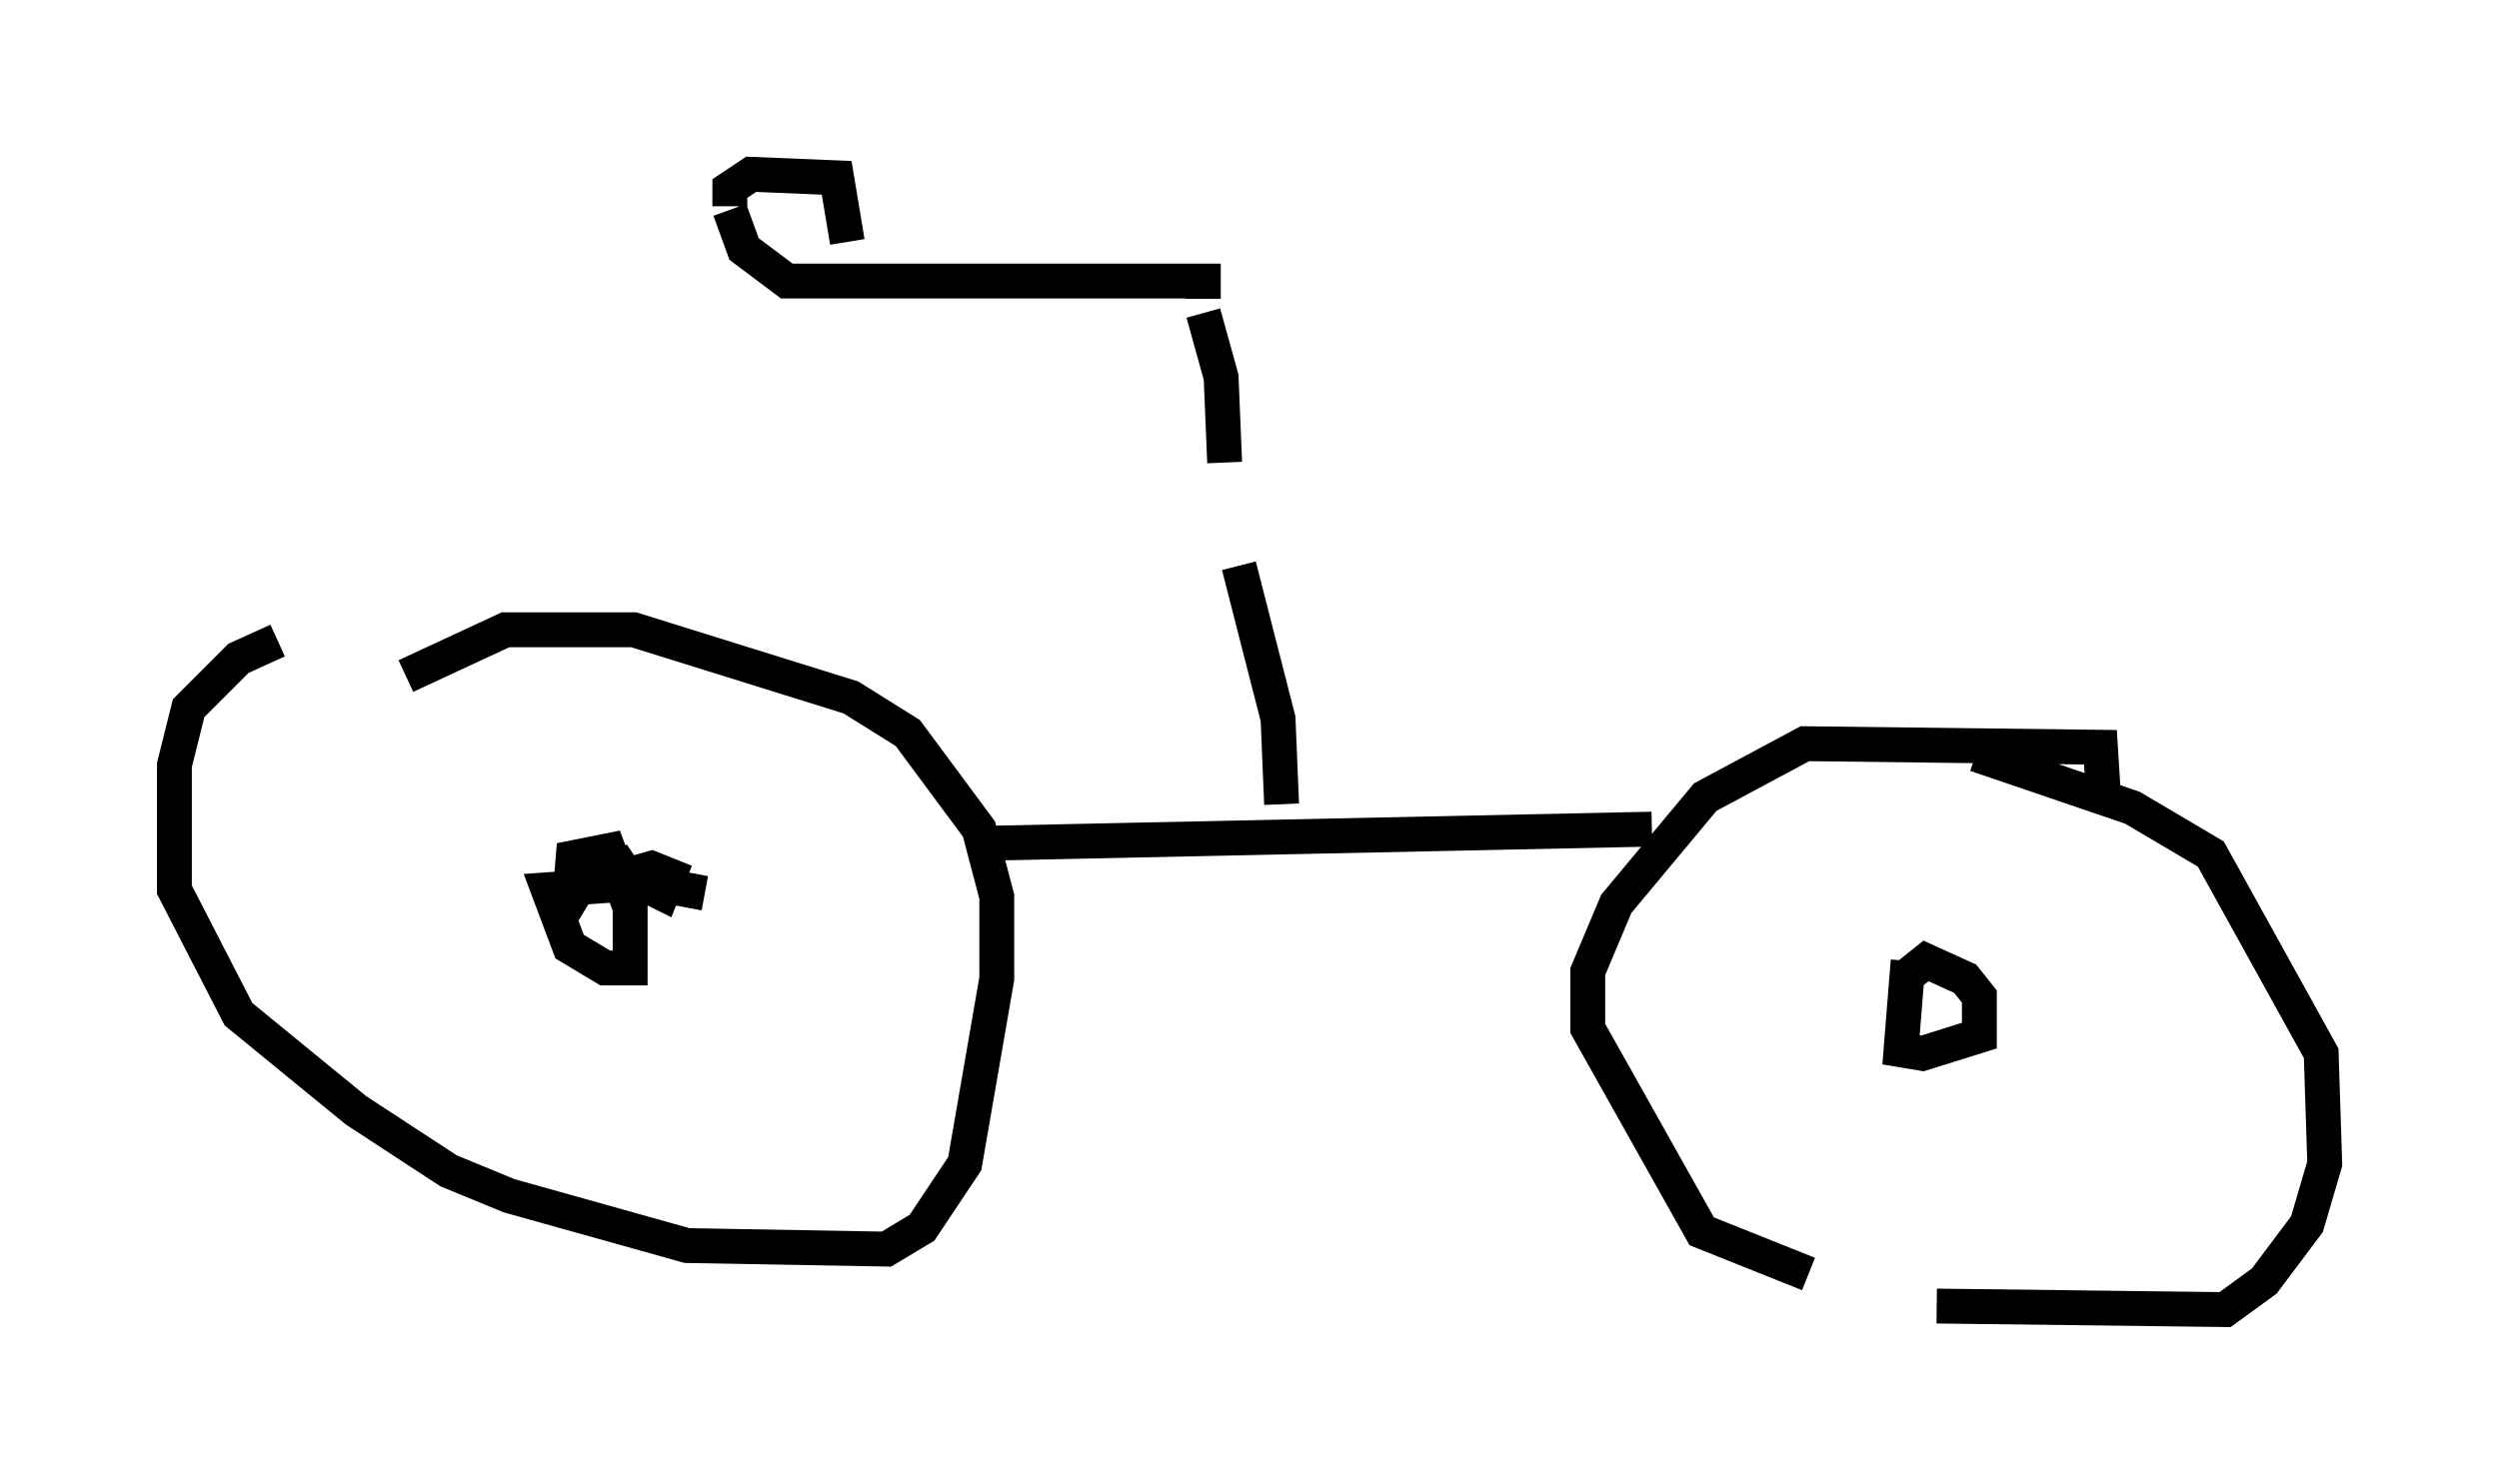 <?xml version="1.0" encoding="utf-8" ?>
<svg baseProfile="full" height="42.565" version="1.1" width="71.659" xmlns="http://www.w3.org/2000/svg" xmlns:ev="http://www.w3.org/2001/xml-events" xmlns:xlink="http://www.w3.org/1999/xlink"><defs /><rect fill="white" height="42.565" width="71.659" x="0" y="0" /><path d="M14.086, 18.169 m-6.125, 0.204 l-1.123, 0.51 -1.429, 1.429 l-0.408, 1.633 0.0, 3.573 l1.838, 3.573 3.369, 2.756 l2.654, 1.735 1.735, 0.715 l5.104, 1.429 5.717, 0.102 l1.021, -0.613 1.225, -1.838 l0.919, -5.308 0.0, -2.348 l-0.51, -1.94 -2.042, -2.756 l-1.633, -1.021 -6.227, -1.94 l-3.675, 0.0 -2.858, 1.327 m48.694, 3.675 l-0.102, -1.633 -8.473, -0.102 l-2.858, 1.531 -2.552, 3.063 l-0.817, 1.94 0.0, 1.633 l3.267, 5.819 3.063, 1.225 m3.675, 0.919 l8.269, 0.102 1.123, -0.817 l1.225, -1.633 0.51, -1.735 l-0.102, -3.165 -3.165, -5.717 l-2.246, -1.327 -4.492, -1.531 m-9.29, 2.144 l-19.192, 0.408 m8.575, -1.123 l-0.102, -2.45 -1.123, -4.39 m-0.408, -2.96 l-0.102, -2.45 -0.51, -1.838 m0.0, -0.408 l0.0, -0.51 -11.944, 0.0 l-1.225, -0.919 -0.408, -1.123 m0.0, -0.102 l0.0, -0.51 0.613, -0.408 l2.45, 0.102 0.306, 1.838 m0.0, 0.919 l0.0, 0.0 m-6.738, 16.64 l0.408, 0.613 1.021, 0.51 l0.204, -0.51 -0.51, -0.204 l-2.144, 0.613 -0.613, 1.021 l0.408, -0.715 0.102, -1.225 l1.021, -0.204 0.613, 1.633 l0.0, 1.735 -0.715, 0.0 l-1.021, -0.613 -0.613, -1.633 l2.858, -0.204 1.633, 0.306 m34.505, 1.94 l-0.204, 2.552 0.613, 0.102 l1.633, -0.51 0.0, -1.123 l-0.408, -0.51 -1.123, -0.51 l-0.51, 0.408 " fill="none" stroke="black" stroke-width="1" /></svg>